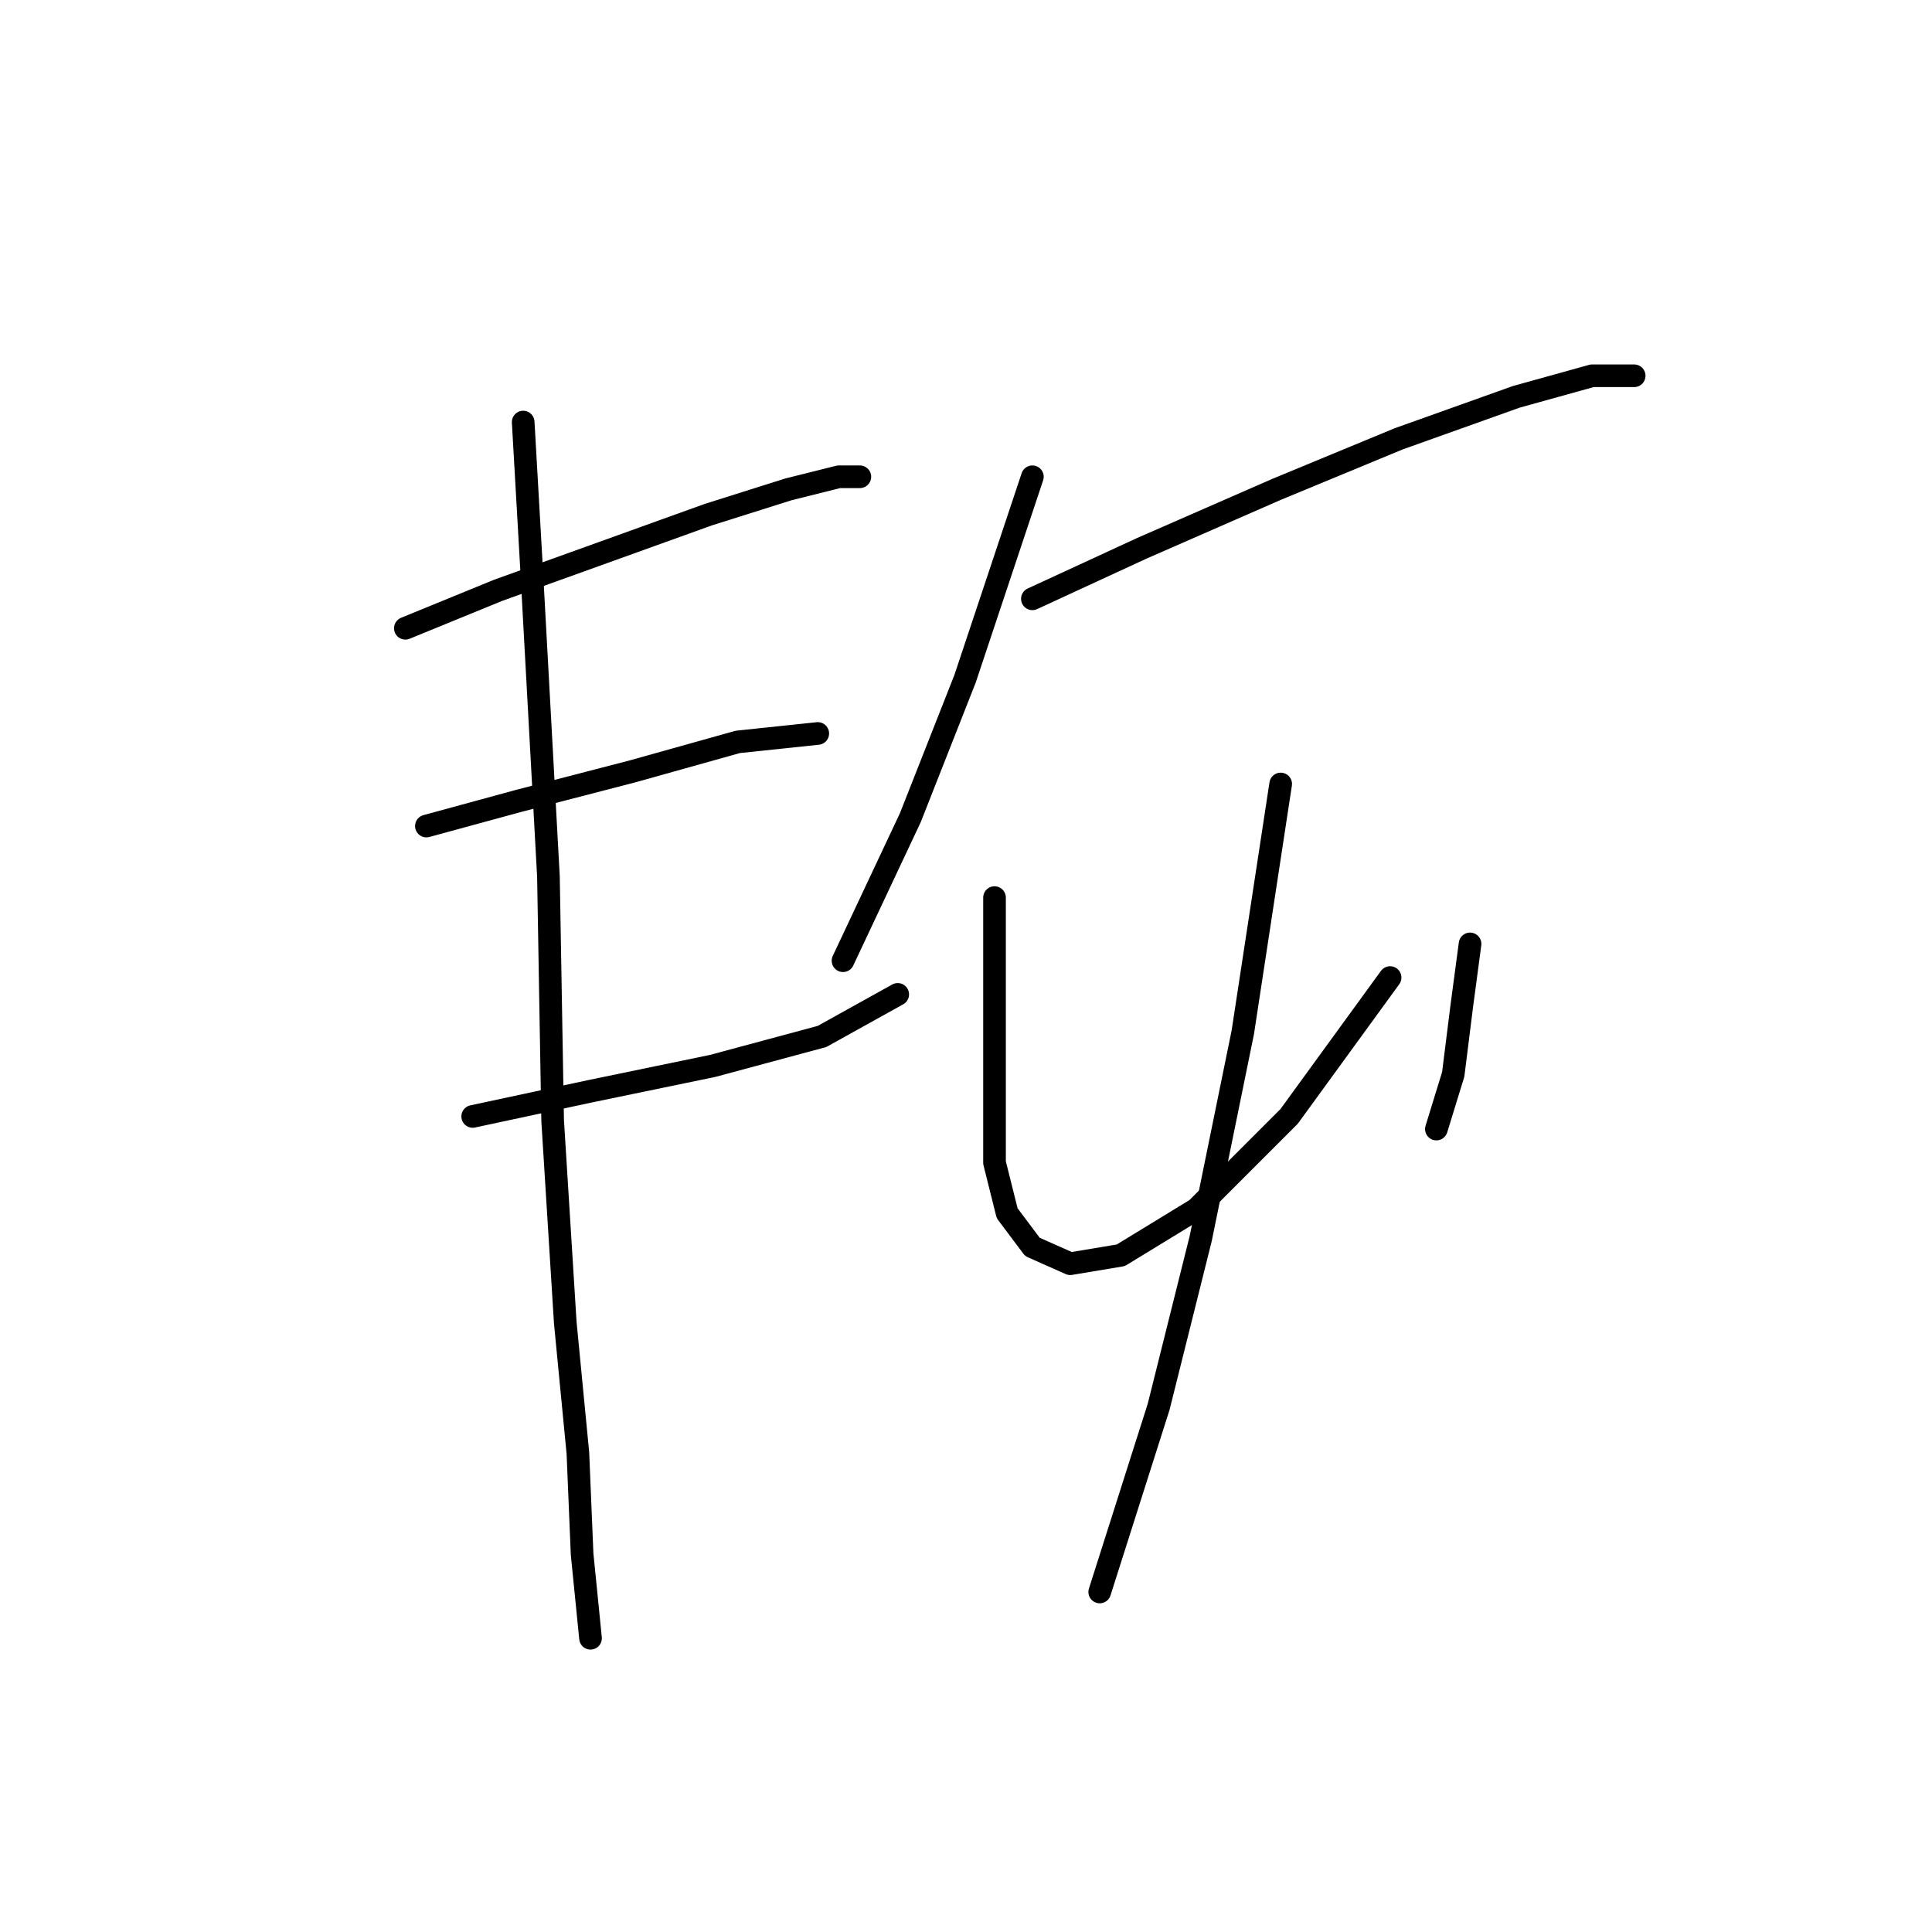 <?xml version="1.0" standalone="no"?>
    <svg width="256" height="256" xmlns="http://www.w3.org/2000/svg" version="1.1">
    <polyline stroke="black" stroke-width="3" stroke-linecap="round" fill="transparent" stroke-linejoin="round" points="53.712 83.249 65.979 78.23 79.92 73.212 93.86 68.193 104.455 64.847 111.147 63.175 113.935 63.175 113.935 63.175 " />
        <polyline stroke="black" stroke-width="3" stroke-linecap="round" fill="transparent" stroke-linejoin="round" points="56.5 109.457 68.768 106.111 83.823 102.208 97.764 98.305 108.359 97.189 108.359 97.189 " />
        <polyline stroke="black" stroke-width="3" stroke-linecap="round" fill="transparent" stroke-linejoin="round" points="62.634 147.933 78.247 144.587 94.418 141.242 108.916 137.338 118.953 131.762 118.953 131.762 " />
        <polyline stroke="black" stroke-width="3" stroke-linecap="round" fill="transparent" stroke-linejoin="round" points="69.325 55.926 70.44 75.442 72.671 116.149 73.229 148.491 74.901 175.256 76.574 192.543 77.132 205.925 78.247 217.078 78.247 217.078 " />
        <polyline stroke="black" stroke-width="3" stroke-linecap="round" fill="transparent" stroke-linejoin="round" points="136.797 63.175 127.875 89.94 120.626 108.342 111.704 127.301 111.704 127.301 " />
        <polyline stroke="black" stroke-width="3" stroke-linecap="round" fill="transparent" stroke-linejoin="round" points="136.797 79.346 151.295 72.654 169.139 64.847 185.31 58.156 200.924 52.58 210.961 49.792 216.537 49.792 216.537 49.792 " />
        <polyline stroke="black" stroke-width="3" stroke-linecap="round" fill="transparent" stroke-linejoin="round" points="131.779 118.937 131.779 130.089 131.779 143.472 131.779 154.067 133.452 160.758 136.797 165.219 141.816 167.45 148.507 166.334 158.544 160.201 170.812 147.933 184.195 129.531 184.195 129.531 " />
        <polyline stroke="black" stroke-width="3" stroke-linecap="round" fill="transparent" stroke-linejoin="round" points="194.79 125.071 193.675 133.435 192.559 142.357 190.329 149.606 190.329 149.606 " />
        <polyline stroke="black" stroke-width="3" stroke-linecap="round" fill="transparent" stroke-linejoin="round" points="169.697 103.881 164.678 136.781 159.102 164.104 153.526 186.409 145.719 210.944 145.719 210.944 " />
        </svg>